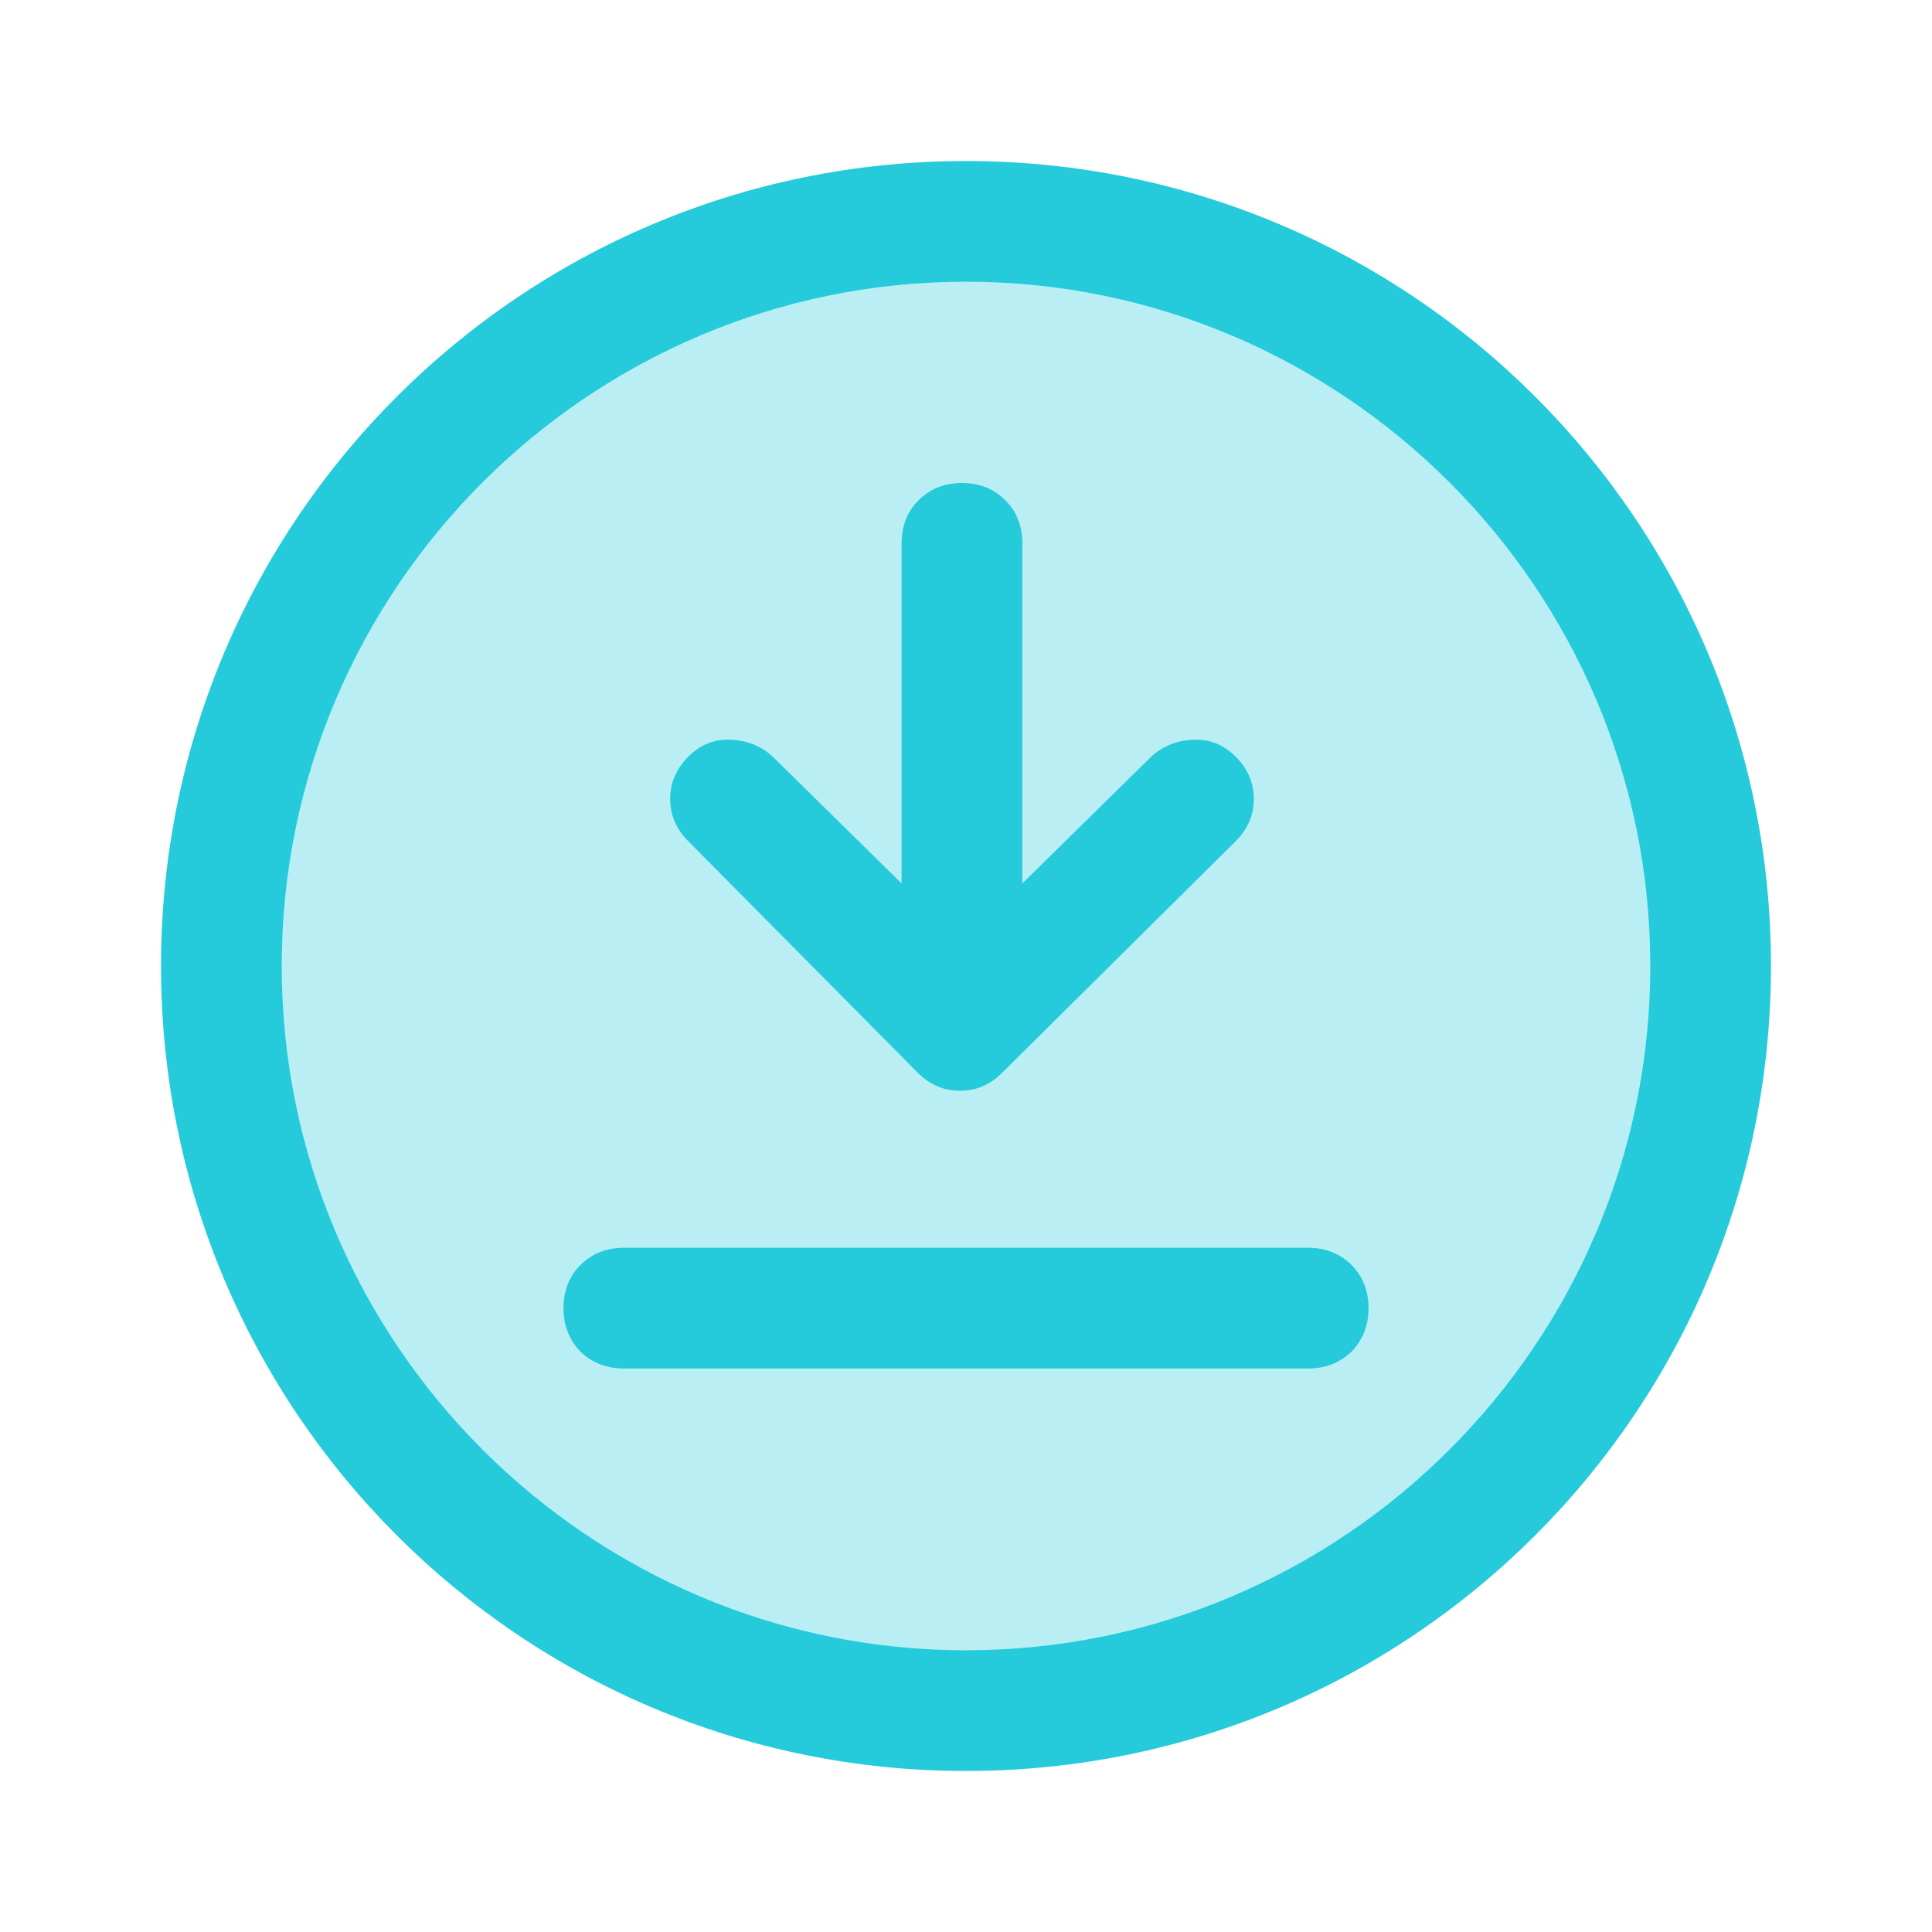 <svg width="32" height="32" viewBox="0 0 32 32" fill="none" xmlns="http://www.w3.org/2000/svg">
<path opacity="0.32" d="M16 27.333C22.259 27.333 27.333 22.259 27.333 16C27.333 9.741 22.259 4.667 16 4.667C9.741 4.667 4.667 9.741 4.667 16C4.667 22.259 9.741 27.333 16 27.333Z" fill="#25CBDB"/>
<path d="M22.387 20.953C22.193 20.76 21.953 20.667 21.667 20.667H10.333C10.047 20.667 9.807 20.76 9.613 20.953C9.427 21.14 9.333 21.38 9.333 21.667C9.333 21.953 9.427 22.193 9.613 22.387C9.807 22.573 10.047 22.667 10.333 22.667H21.667C21.953 22.667 22.193 22.573 22.387 22.387C22.573 22.193 22.667 21.953 22.667 21.667C22.667 21.38 22.573 21.14 22.387 20.953Z" fill="#25CBDB"/>
<path d="M15.2 17.767C15.4 17.967 15.633 18.067 15.9 18.067C16.167 18.067 16.4 17.967 16.6 17.767L20.467 13.933C20.667 13.733 20.767 13.5 20.767 13.233C20.767 12.967 20.667 12.733 20.467 12.533C20.267 12.333 20.033 12.24 19.767 12.253C19.5 12.26 19.267 12.353 19.067 12.533L16.933 14.633V9C16.933 8.713 16.84 8.473 16.653 8.287C16.46 8.093 16.22 8 15.933 8C15.647 8 15.407 8.093 15.213 8.287C15.027 8.473 14.933 8.713 14.933 9V14.633L12.8 12.533C12.6 12.353 12.367 12.26 12.1 12.253C11.833 12.24 11.6 12.333 11.4 12.533C11.2 12.733 11.1 12.967 11.1 13.233C11.1 13.5 11.2 13.733 11.4 13.933L15.2 17.767Z" fill="#25CBDB"/>
<path d="M16 4.667C22.247 4.667 27.333 9.753 27.333 16C27.333 22.247 22.247 27.333 16 27.333C9.753 27.333 4.667 22.247 4.667 16C4.667 9.753 9.753 4.667 16 4.667ZM16 2.667C8.633 2.667 2.667 8.633 2.667 16C2.667 23.367 8.633 29.333 16 29.333C23.367 29.333 29.333 23.367 29.333 16C29.333 8.633 23.367 2.667 16 2.667Z" fill="#25CBDB"/>
</svg>
